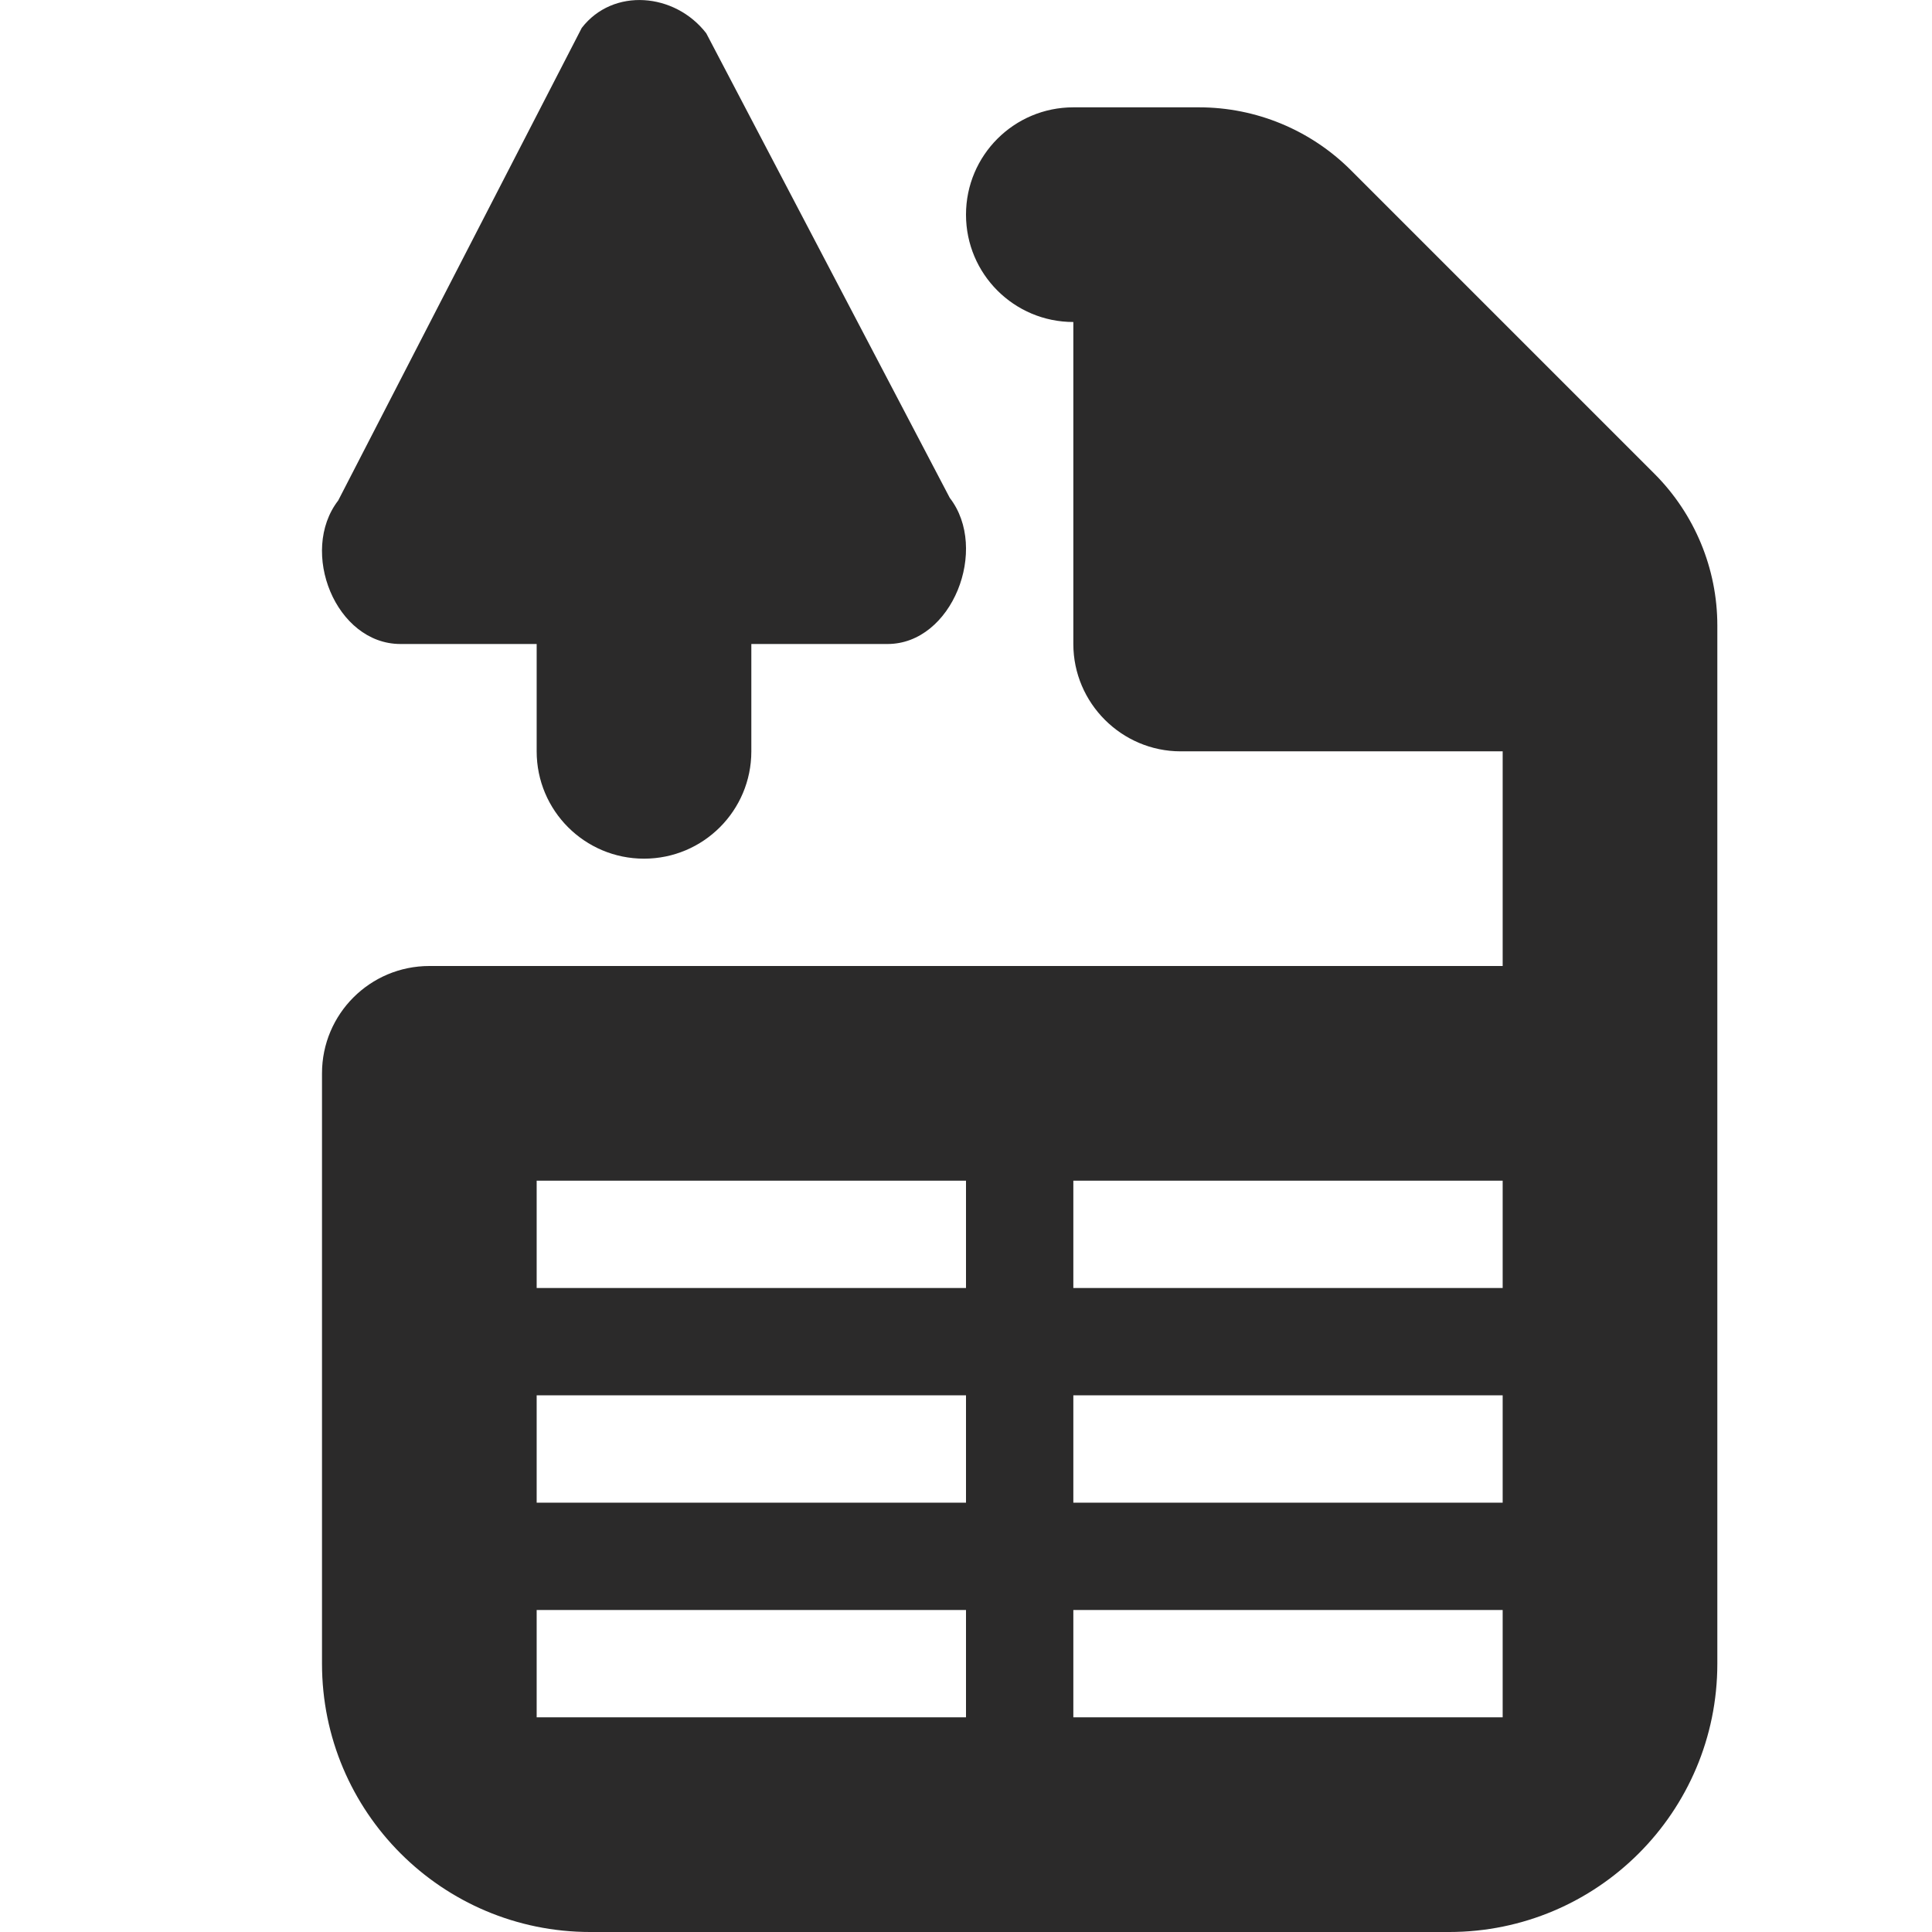 <svg width="18" height="18" viewBox="0 0 18 18" xmlns="http://www.w3.org/2000/svg" xmlns:sketch="http://www.bohemiancoding.com/sketch/ns"><title>export-spreadsheet</title><desc>Created with Sketch.</desc><path d="M5 6h-1.269c-.604 0-.947-.861-.58-1.337l2.269-4.403c.292-.378.868-.328 1.16.05l2.269 4.329c.367.474.024 1.361-.58 1.361h-1.269v1c0 .553-.448 1-1 1s-1-.447-1-1v-1zm10.414-1.586l-2.828-2.828c-.375-.375-.884-.586-1.415-.586h-1.171c-.552 0-1 .447-1 1 0 .553.448 1 1 1v3c0 .55.45 1 1 1h3v2h-10c-.552 0-1 .447-1 1v5.5c0 1.381 1.119 2.5 2.5 2.5h8c1.381 0 2.5-1.119 2.5-2.5v-9.672c0-.53-.211-1.039-.586-1.414zm-10.414 6.586h4v1h-4v-1zm5 0h4v1h-4v-1zm-5 2h4v1h-4v-1zm5 0h4v1h-4v-1zm-5 2h4v1h-4v-1zm5 0h4v1h-4v-1z" sketch:type="MSShapeGroup" fill="#2B2A2A"/></svg>
